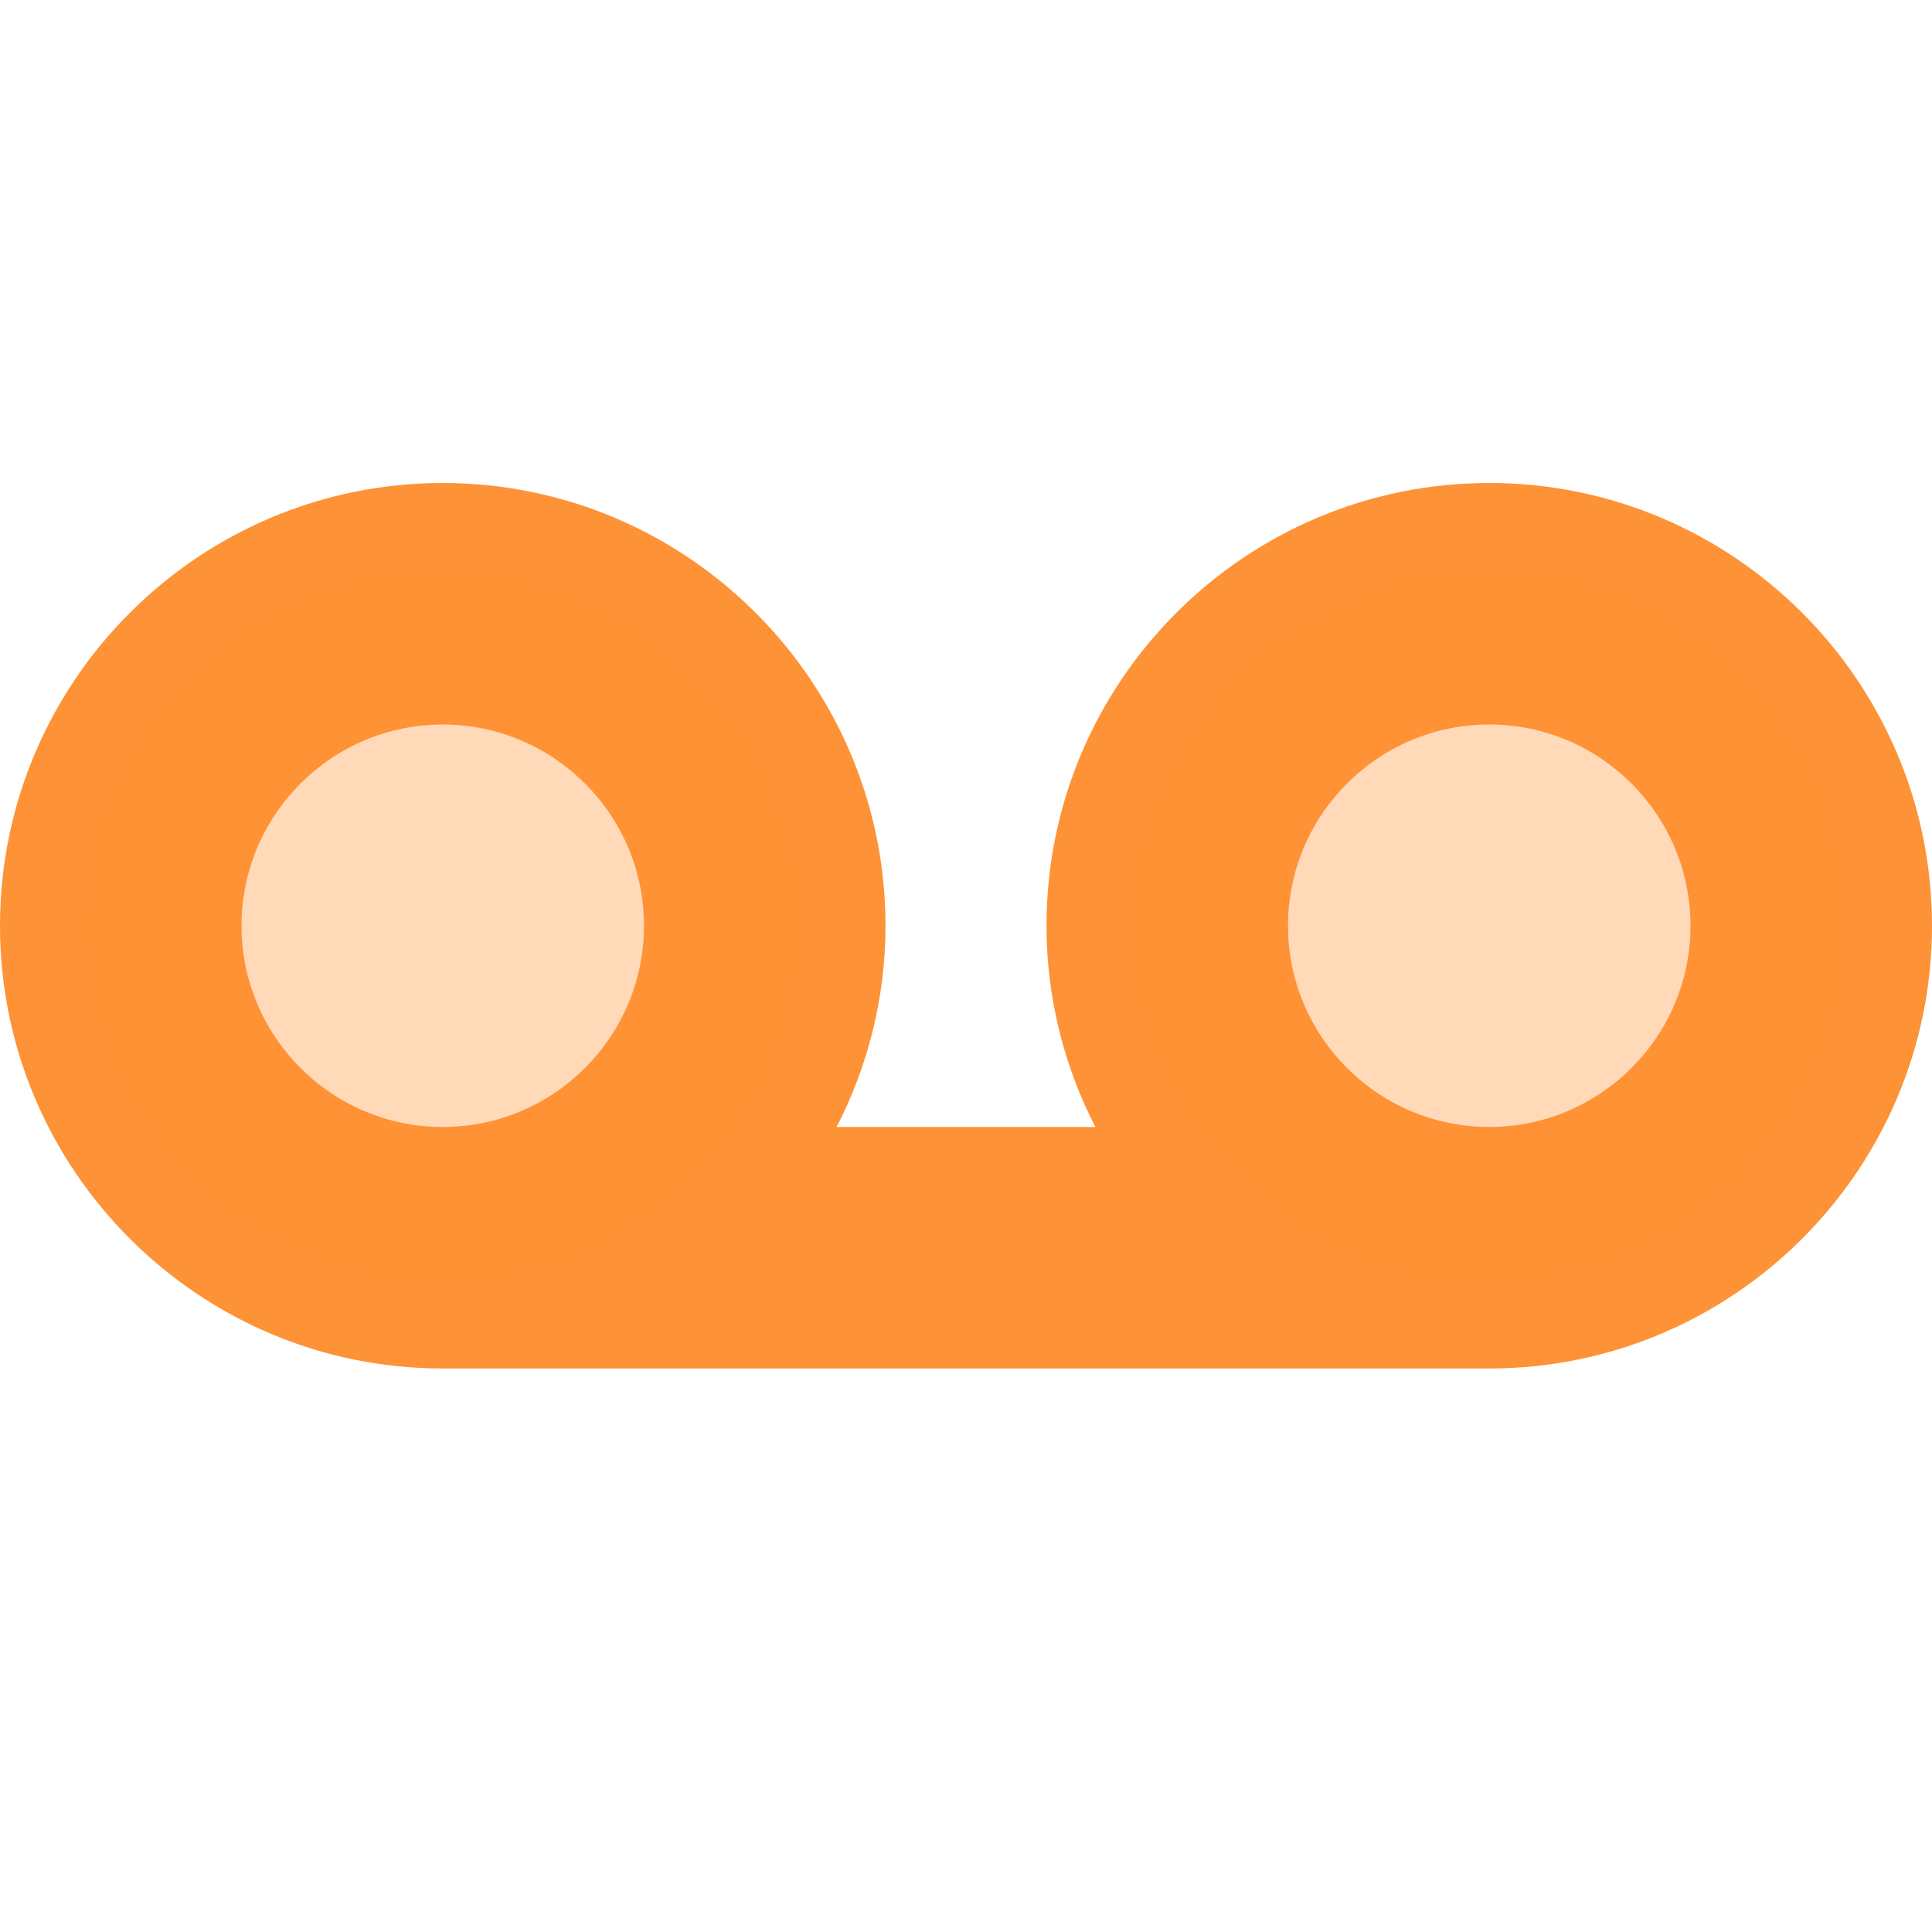 <svg width="24" height="24" viewBox="0 0 24 24" fill="none" xmlns="http://www.w3.org/2000/svg">
<g clip-path="url(#clip0_36_19)">
<path d="M18.5 6C15.468 6 13 8.467 13 11.5C13 12.401 13.222 13.249 13.607 14H10.393C10.778 13.249 11 12.401 11 11.5C11 8.467 8.532 6 5.5 6C2.468 6 0 8.467 0 11.5C0 14.533 2.468 17 5.5 17H18.5C21.532 17 24 14.533 24 11.5C24 8.467 21.532 6 18.5 6ZM3 11.5C3 10.122 4.121 9 5.5 9C6.879 9 8 10.122 8 11.5C8 12.878 6.879 14 5.5 14C4.121 14 3 12.878 3 11.5ZM18.5 14C17.121 14 16 12.878 16 11.5C16 10.122 17.121 9 18.5 9C19.879 9 21 10.122 21 11.5C21 12.878 19.879 14 18.5 14Z" fill="#fe9236"/>
<path opacity="0.35" d="M18.5 16C20.985 16 23 13.985 23 11.5C23 9.015 20.985 7 18.5 7C16.015 7 14 9.015 14 11.5C14 13.985 16.015 16 18.5 16Z" fill="#fe9236"/>
<path opacity="0.35" d="M5.5 16C7.985 16 10 13.985 10 11.5C10 9.015 7.985 7 5.5 7C3.015 7 1 9.015 1 11.5C1 13.985 3.015 16 5.5 16Z" fill="#fe9236"/>
</g>
<defs>
<clipPath id="clip0_36_19">
<rect width="24" height="24" fill="white"/>
</clipPath>
</defs>
</svg>
